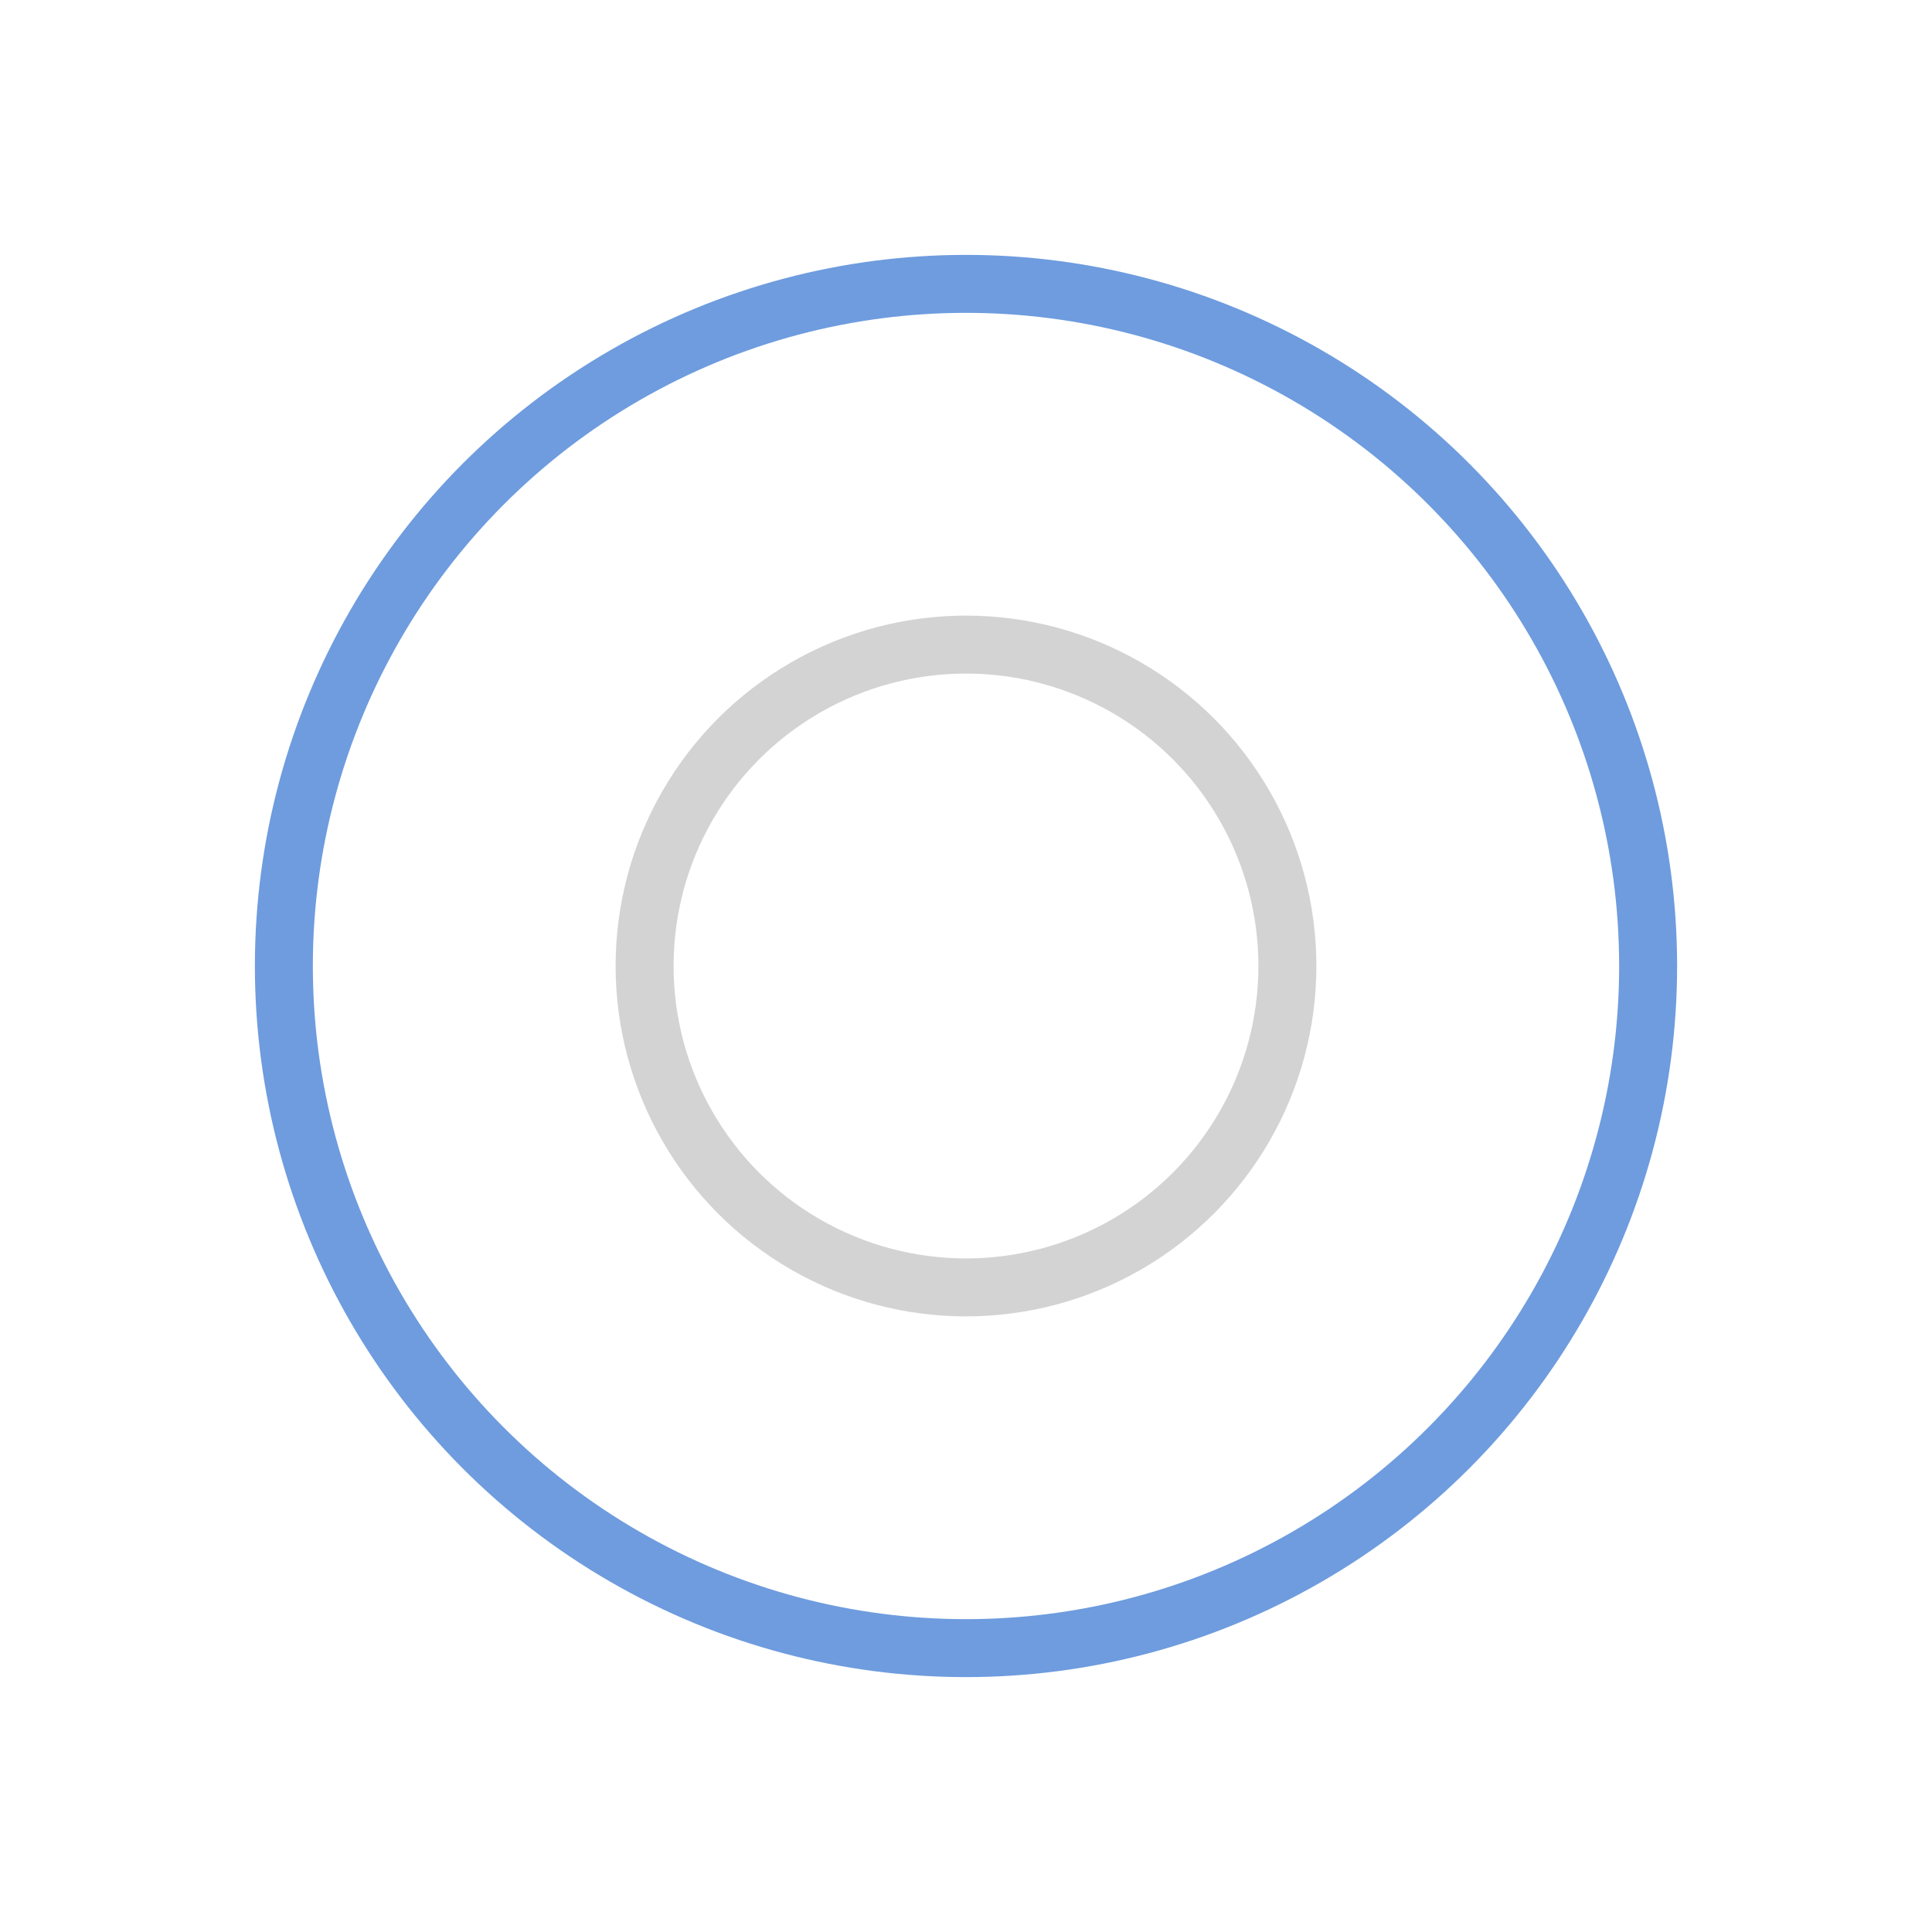 <svg xmlns="http://www.w3.org/2000/svg" width="200" height="200" class="lds-ripple" preserveAspectRatio="xMidYMid" viewBox="0 0 100 100" style="background:0 0"><circle cx="50" cy="50" r="16.636" fill="none" stroke="rgba(55.312%,55.312%,55.312%,0.385)" stroke-width="3" ng-attr-stroke="{{config.c1}}" ng-attr-stroke-width="{{config.width}}"><animate attributeName="r" begin="-0.7s" calcMode="spline" dur="1.4" keySplines="0 0.2 0.8 1" keyTimes="0;1" repeatCount="indefinite" values="0;40"/><animate attributeName="opacity" begin="-0.7s" calcMode="spline" dur="1.4" keySplines="0.2 0 0.8 1" keyTimes="0;1" repeatCount="indefinite" values="1;0"/></circle><circle cx="50" cy="50" r="35.307" fill="none" stroke="#6e9cde" stroke-width="3" ng-attr-stroke="{{config.c2}}" ng-attr-stroke-width="{{config.width}}"><animate attributeName="r" begin="0s" calcMode="spline" dur="1.4" keySplines="0 0.2 0.8 1" keyTimes="0;1" repeatCount="indefinite" values="0;40"/><animate attributeName="opacity" begin="0s" calcMode="spline" dur="1.4" keySplines="0.2 0 0.8 1" keyTimes="0;1" repeatCount="indefinite" values="1;0"/></circle></svg>